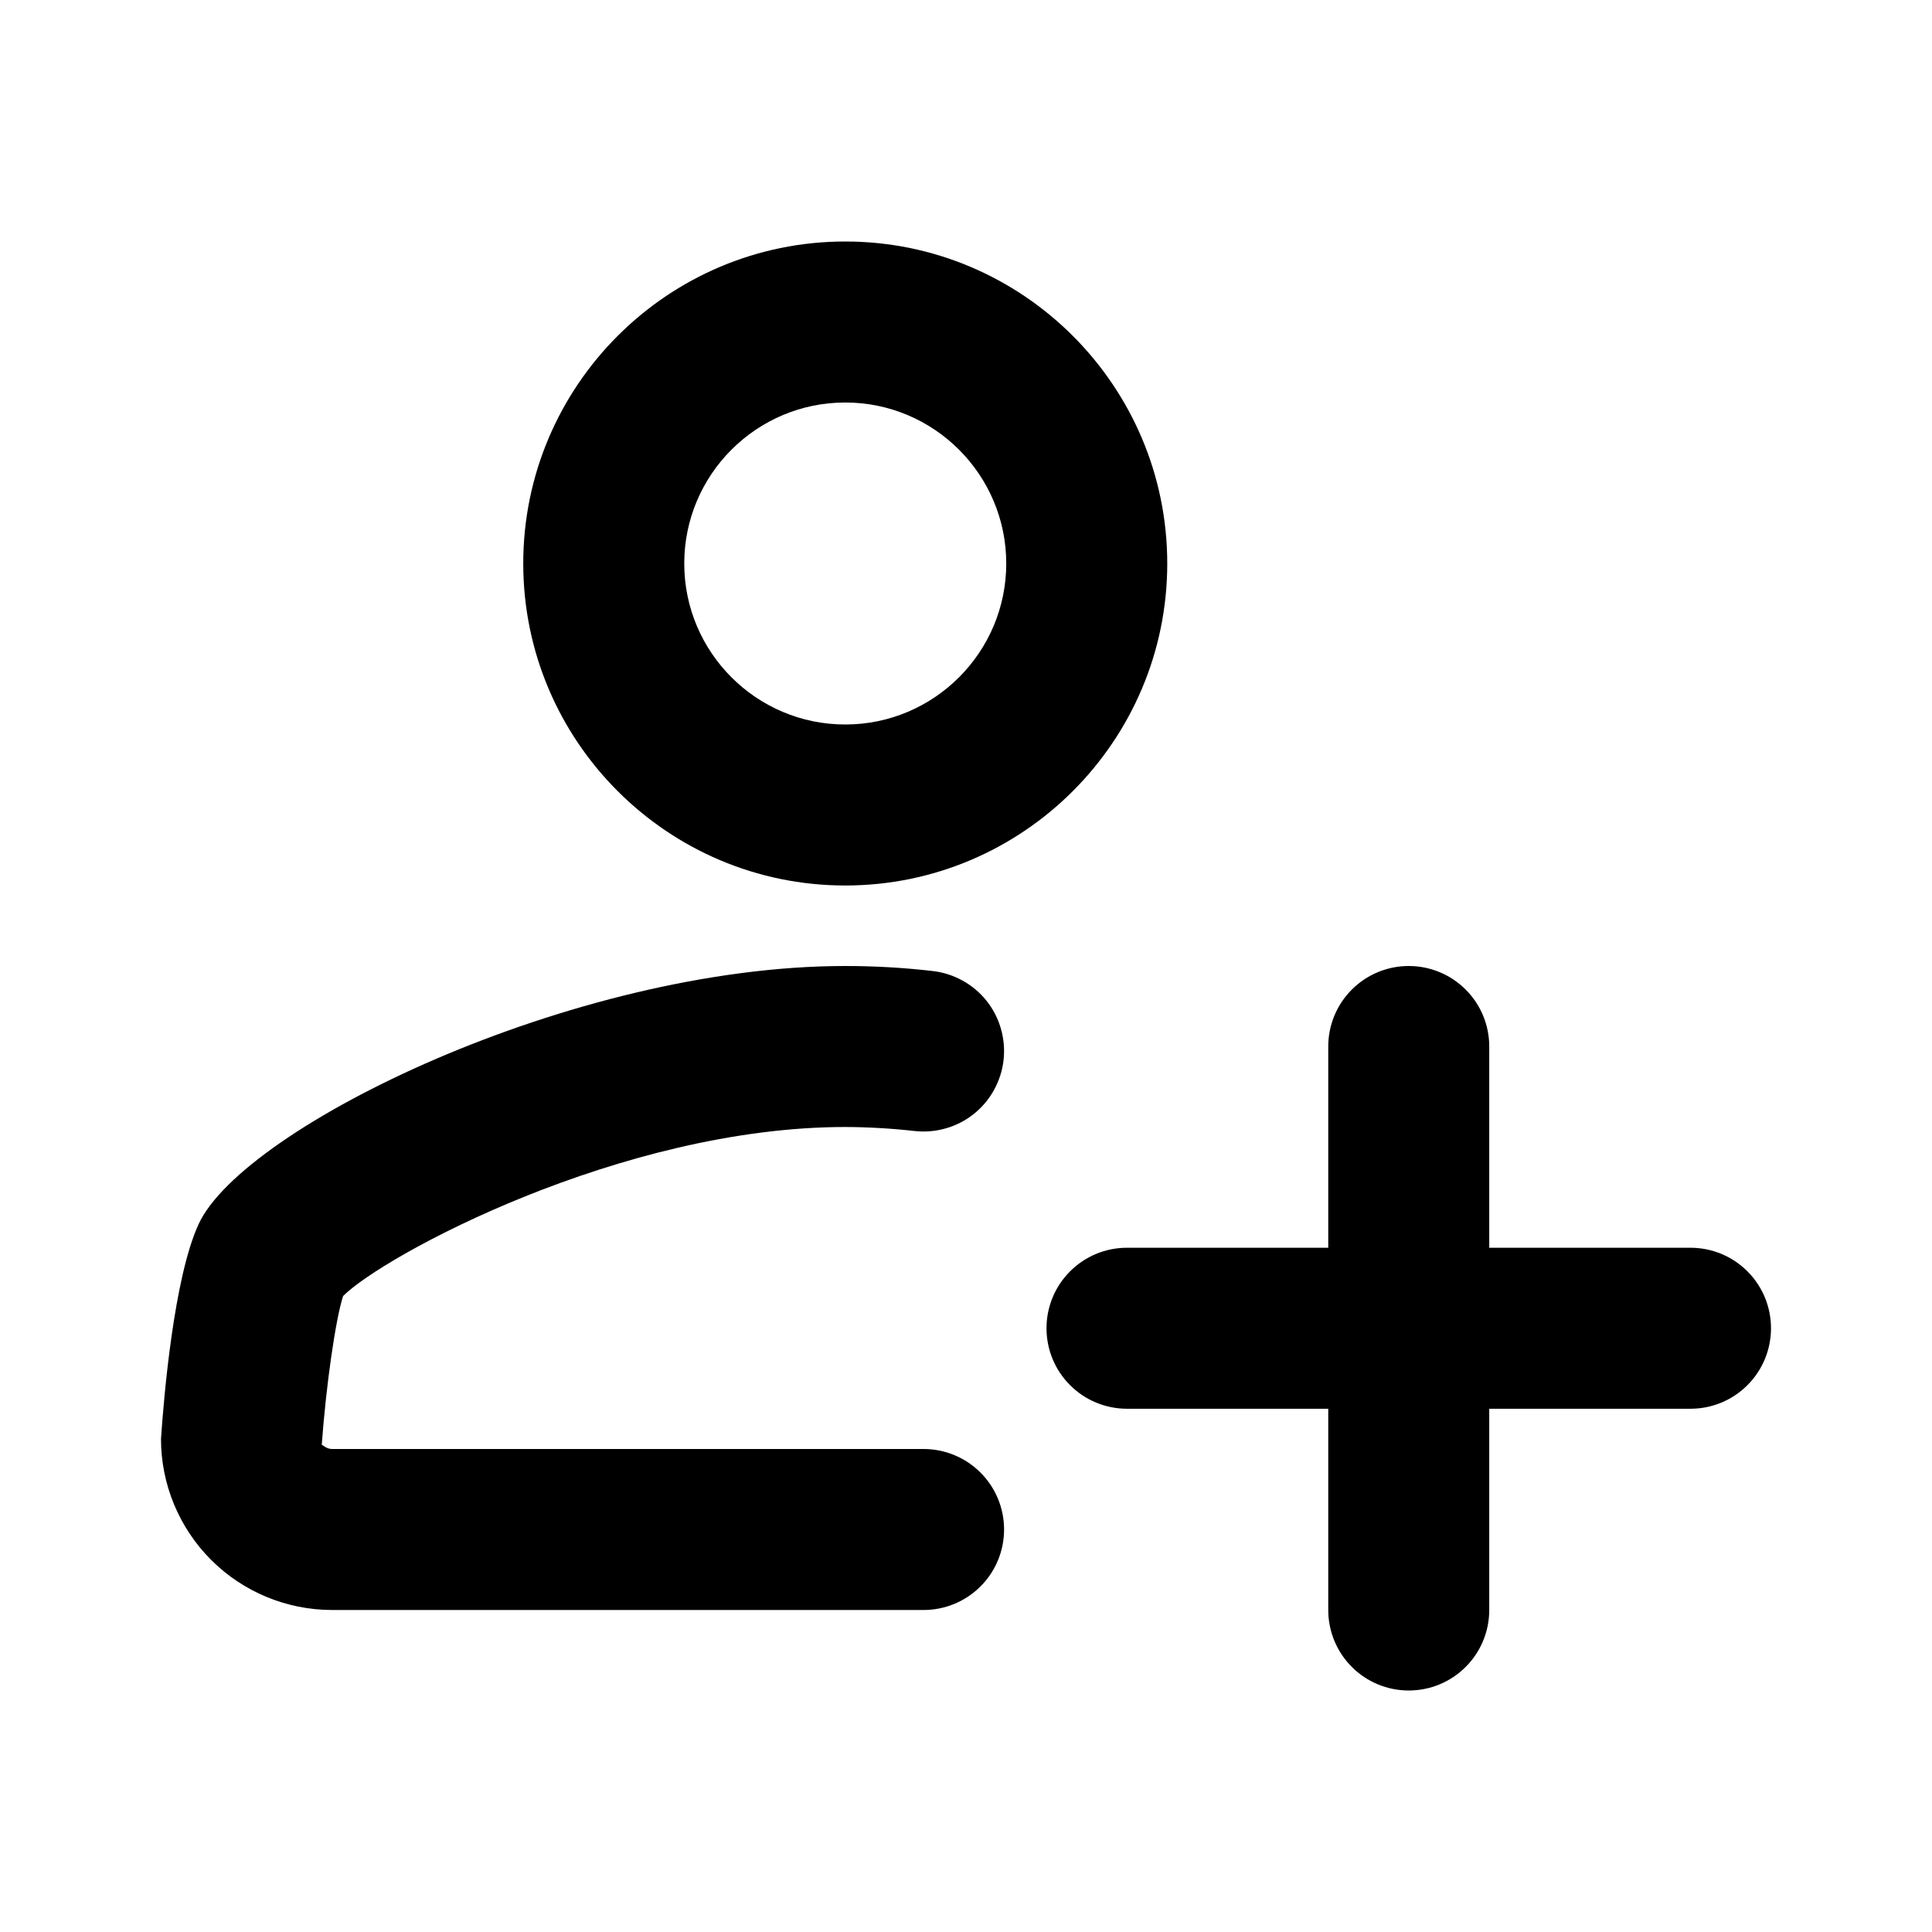 <svg width="24" height="24" viewBox="0 0 24 24" xmlns="http://www.w3.org/2000/svg">
<path d="M17.5 12C17.765 12 18.02 12.105 18.207 12.293C18.395 12.48 18.5 12.735 18.5 13V15.5H21C21.265 15.5 21.52 15.605 21.707 15.793C21.895 15.98 22 16.235 22 16.5C22 16.765 21.895 17.02 21.707 17.207C21.52 17.395 21.265 17.5 21 17.5H18.5V20C18.5 20.265 18.395 20.52 18.207 20.707C18.02 20.895 17.765 21 17.5 21C17.235 21 16.98 20.895 16.793 20.707C16.605 20.52 16.5 20.265 16.5 20V17.5H14C13.735 17.5 13.48 17.395 13.293 17.207C13.105 17.02 13 16.765 13 16.5C13 16.235 13.105 15.98 13.293 15.793C13.48 15.605 13.735 15.5 14 15.5H16.5V13C16.5 12.735 16.605 12.48 16.793 12.293C16.98 12.105 17.235 12 17.5 12ZM10.5 12C10.858 12 11.22 12.02 11.583 12.062C11.713 12.076 11.84 12.117 11.955 12.18C12.07 12.243 12.172 12.328 12.254 12.431C12.336 12.533 12.397 12.651 12.433 12.777C12.47 12.903 12.481 13.036 12.467 13.166C12.453 13.296 12.412 13.423 12.349 13.538C12.286 13.653 12.201 13.755 12.098 13.837C11.996 13.919 11.878 13.98 11.752 14.016C11.626 14.053 11.493 14.064 11.363 14.05C11.076 14.018 10.788 14.001 10.5 14C7.718 14 4.764 15.596 4.262 16.1C4.169 16.387 4.051 17.205 3.997 17.946C4.002 17.946 4.056 18 4.123 18H11.473C11.738 18 11.993 18.105 12.18 18.293C12.368 18.48 12.473 18.735 12.473 19C12.473 19.265 12.368 19.52 12.18 19.707C11.993 19.895 11.738 20 11.473 20H4.123C3.56 19.999 3.02 19.775 2.622 19.377C2.224 18.978 2 18.438 2 17.875C2.034 17.363 2.16 15.873 2.467 15.207C3.022 14 7.119 12 10.5 12ZM10.5 3C12.706 3 14.5 4.794 14.5 7C14.5 9.206 12.706 11 10.5 11C8.294 11 6.5 9.206 6.5 7C6.5 4.794 8.294 3 10.5 3ZM10.5 5C9.397 5 8.5 5.897 8.5 7C8.5 8.103 9.397 9 10.5 9C11.603 9 12.5 8.103 12.5 7C12.5 5.897 11.603 5 10.5 5Z"/>
</svg>
